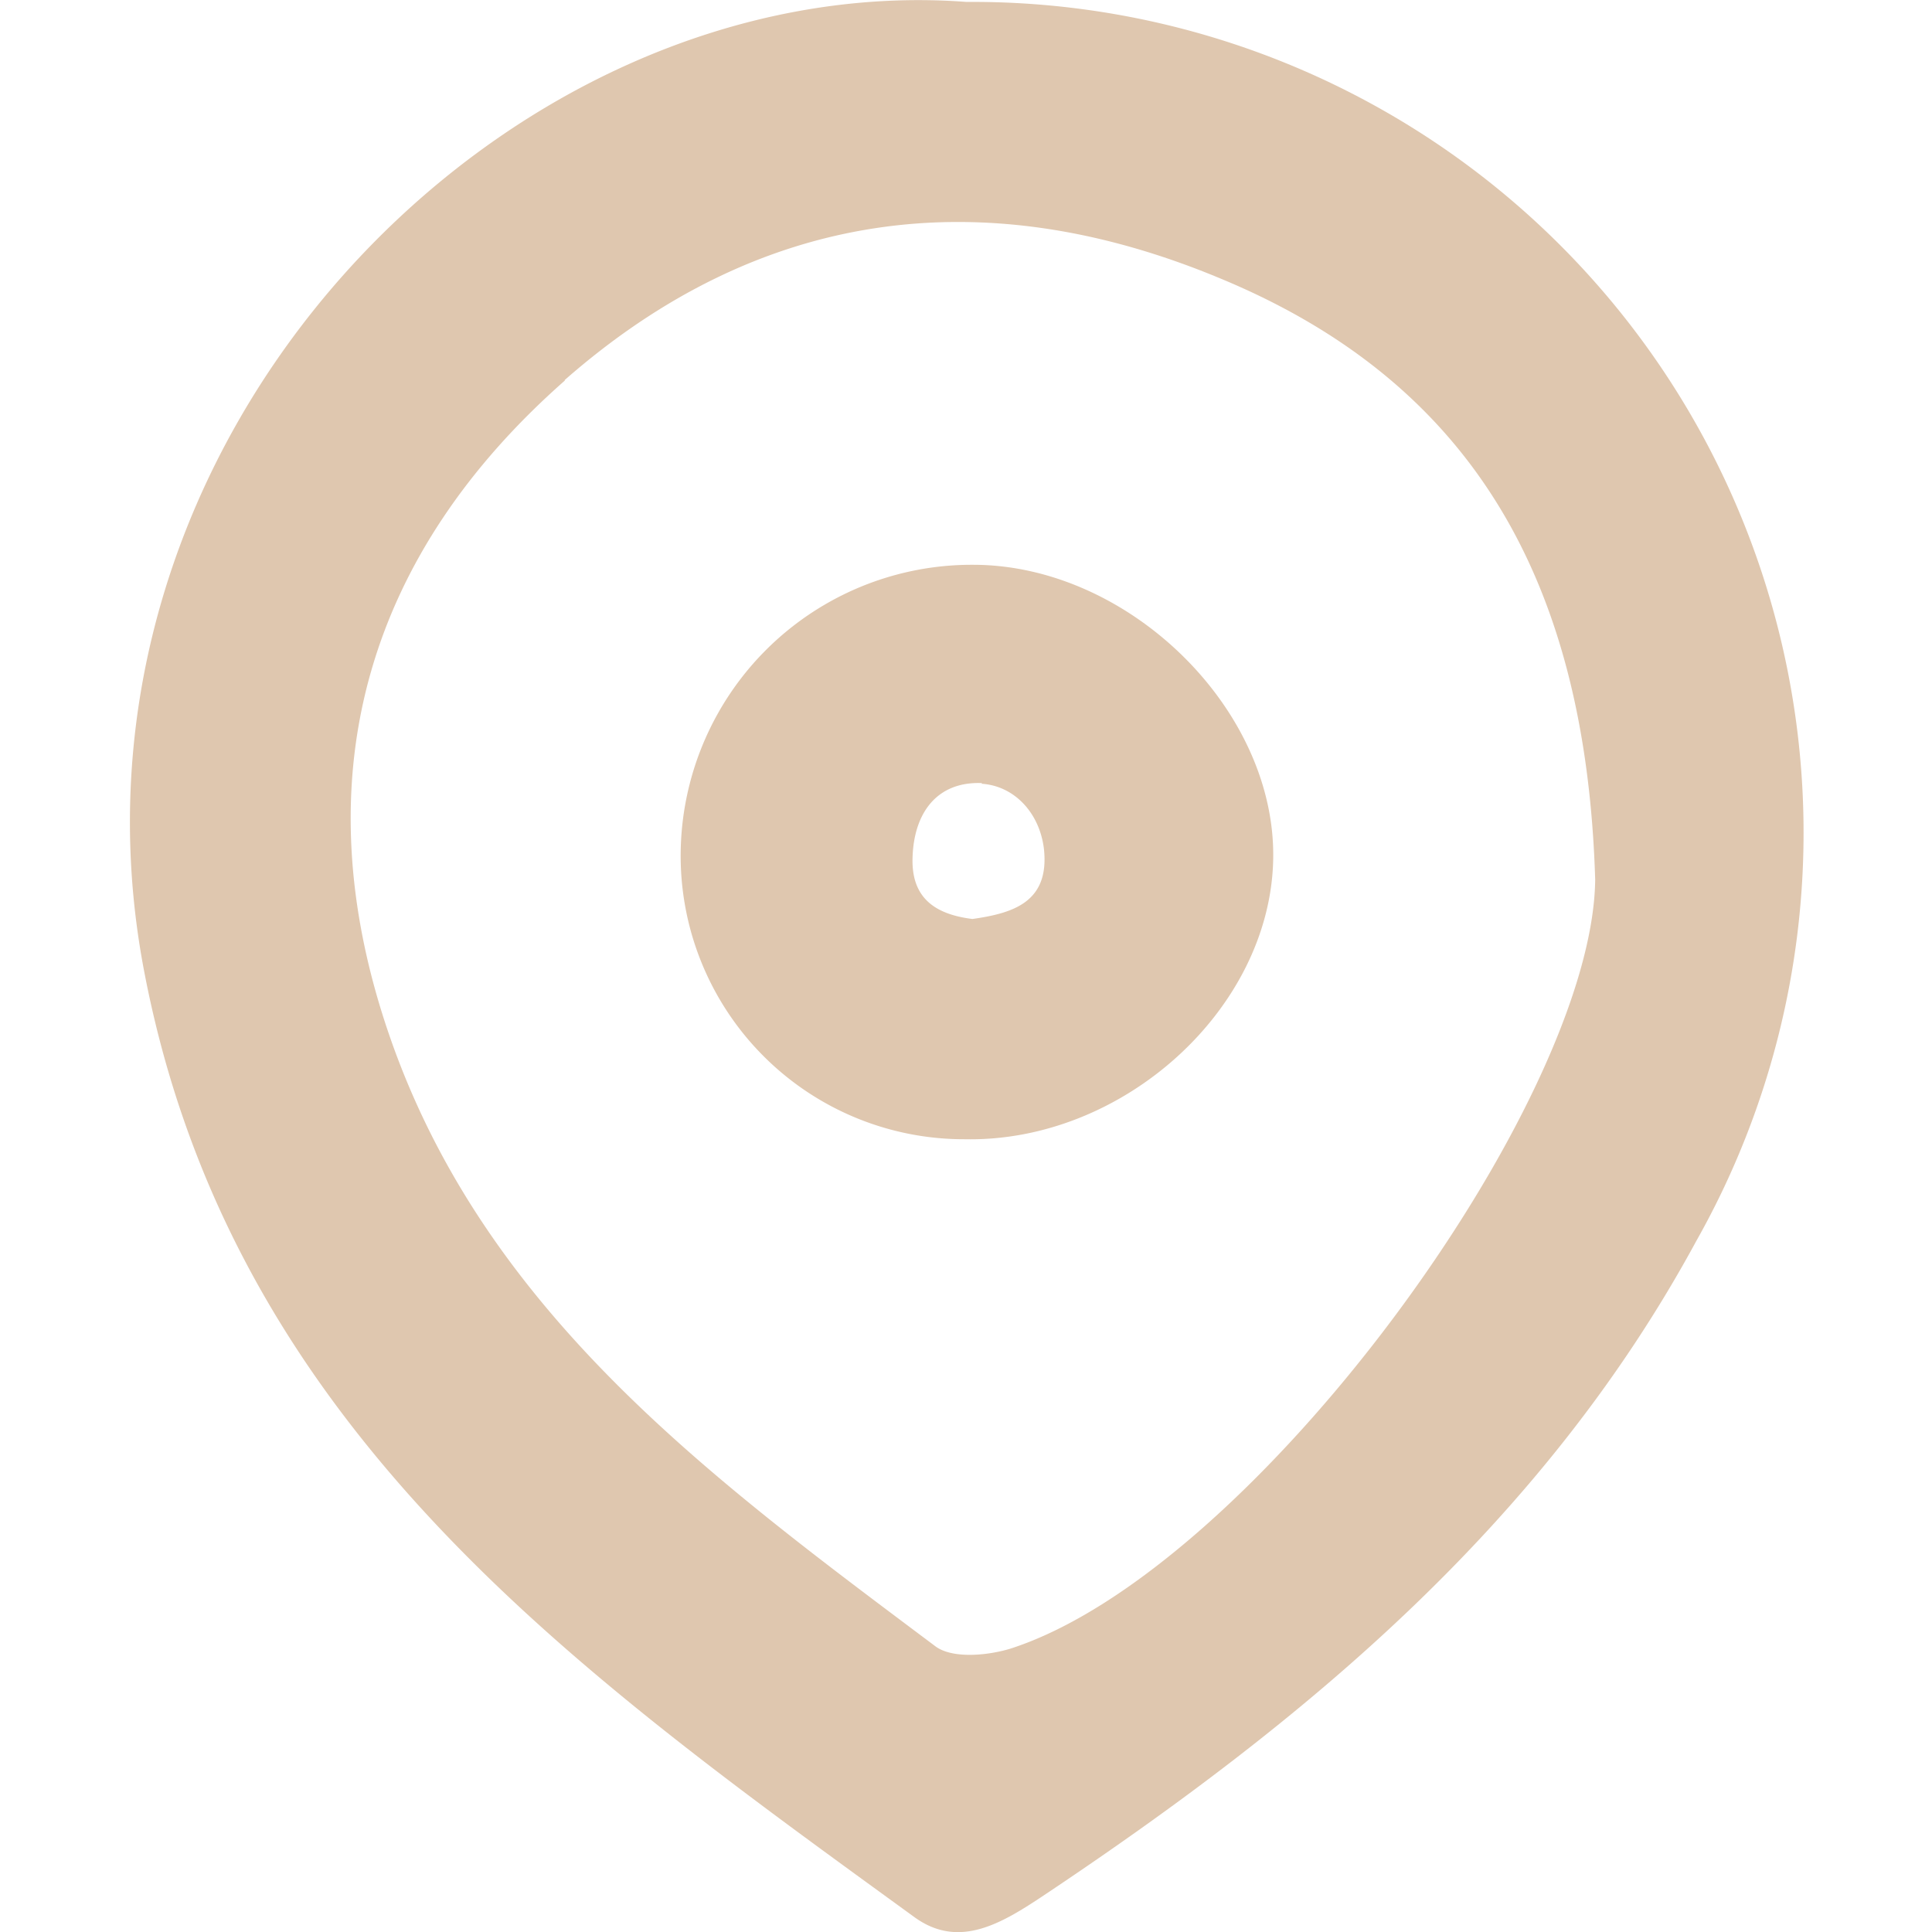 <svg xmlns="http://www.w3.org/2000/svg" viewBox="0 0 30 30"><path fill="#DFC7AF" d="M14.2 29.77c.69.5 1.35.1 2.01-.34 4.06-2.71 7.75-5.77 10.13-10.16A12.9 12.9 0 0 0 15.01.03C7.86-.51.65 6.81 2.24 15.09 3.6 22.18 8.93 25.94 14.2 29.77ZM8.77 5.9c3.01-2.64 6.47-3.12 10.17-1.58 3.92 1.62 5.69 4.7 5.83 9.34-.04 3.48-5.32 10.73-9.08 11.94-.36.11-.91.16-1.17-.04-3.52-2.64-7.11-5.26-8.55-9.71-1.26-3.9-.22-7.28 2.8-9.94Z"/><path fill="#DFC7AF" class="cls-2" d="M14.98 17.69c2.46.05 4.74-2.02 4.79-4.34.05-2.33-2.24-4.58-4.66-4.58a4.52 4.52 0 0 0-4.54 4.6 4.4 4.4 0 0 0 4.41 4.32Zm.26-5.52c.5.03.9.44.97 1.01.09.83-.48 1-1.11 1.09-.56-.07-.95-.31-.93-.95.02-.71.39-1.19 1.08-1.16Z"/></svg>